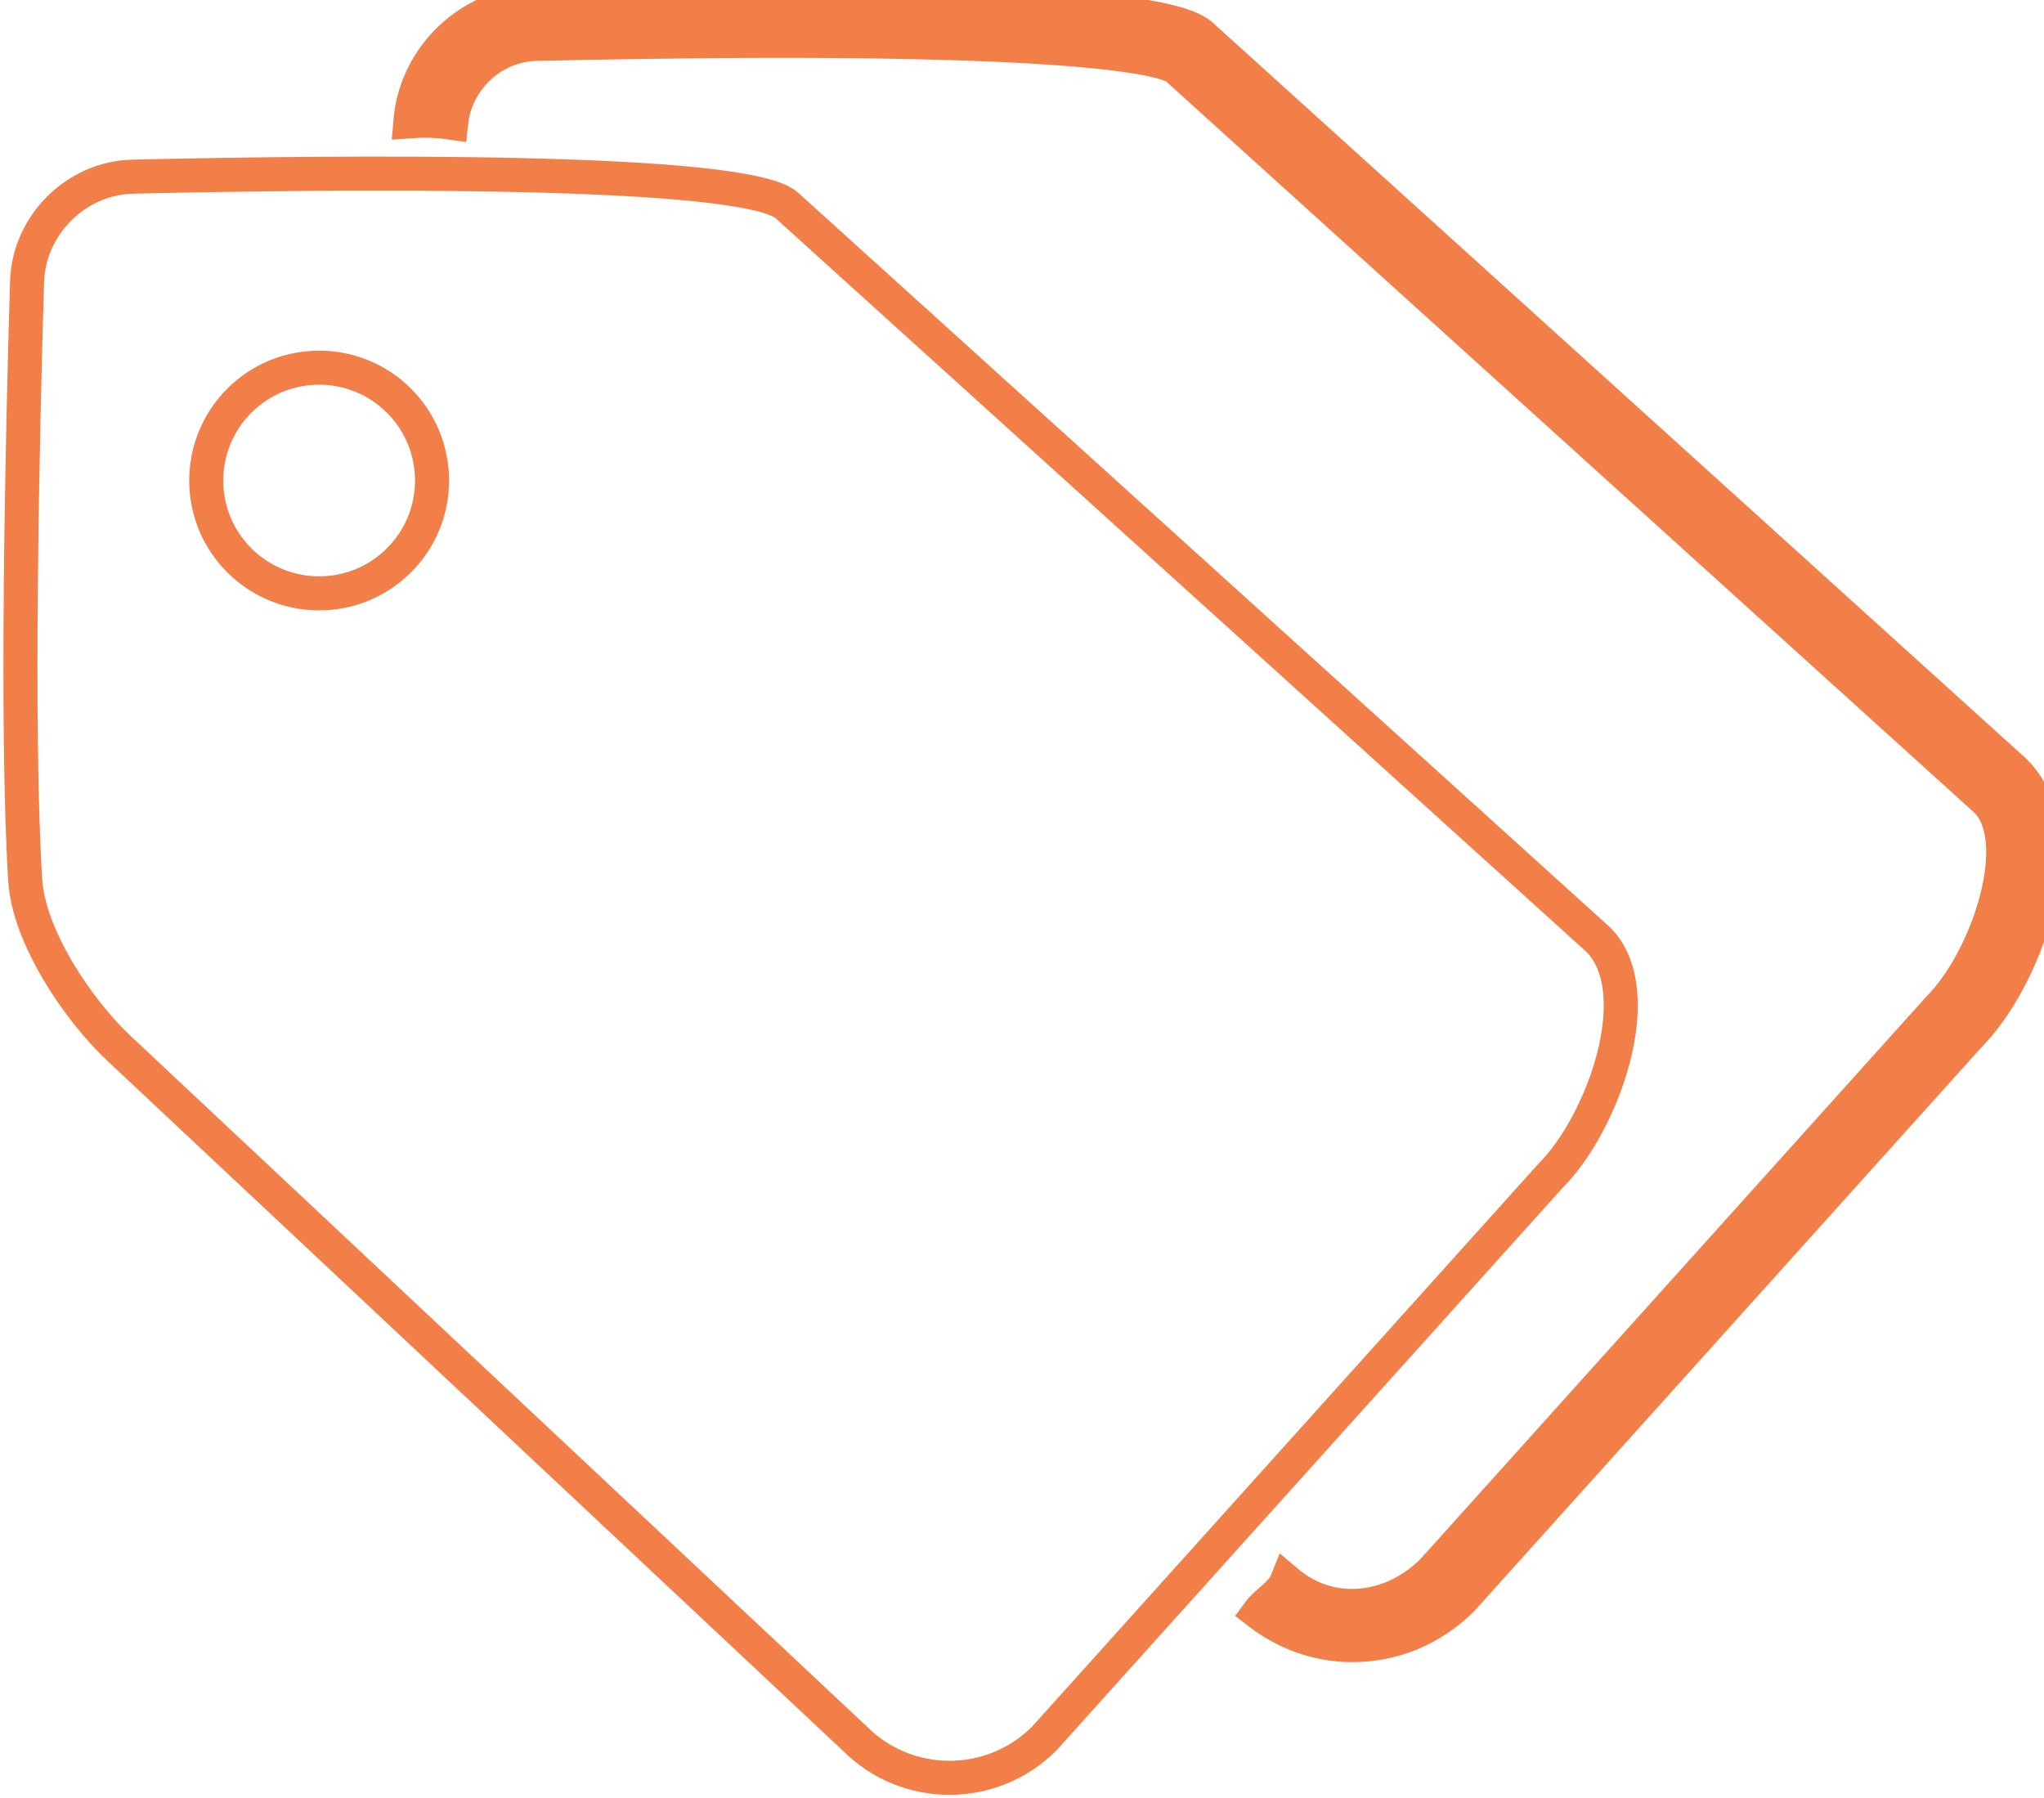 <?xml version="1.0" encoding="utf-8"?>
<!-- Generator: Adobe Illustrator 16.0.0, SVG Export Plug-In . SVG Version: 6.00 Build 0)  -->
<!DOCTYPE svg PUBLIC "-//W3C//DTD SVG 1.1//EN" "http://www.w3.org/Graphics/SVG/1.1/DTD/svg11.dtd">
<svg version="1.1" id="Layer_1" xmlns="http://www.w3.org/2000/svg" xmlns:xlink="http://www.w3.org/1999/xlink" x="0px" y="0px"
	 width="60.046px" height="52.824px" viewBox="0 0 60.046 52.824" enable-background="new 0 0 60.046 52.824" xml:space="preserve">
<path fill="none" stroke="#F27E48" stroke-miterlimit="10" d="M30.67,51.077c-1.538,1.529-4.021,1.529-5.551,0L3.495,30.796
	c-1.209-1.134-2.65-3.283-2.754-4.937C0.463,21.384,0.659,12.815,0.795,8.272C0.844,6.616,2.236,5.228,3.893,5.19
	c5.804-0.135,18.101-0.279,19.244,0.865l23.812,21.544c1.529,1.53,0.143,5.4-1.398,6.938L30.67,51.077z M11.721,11.771
	c-1.297-1.294-3.394-1.294-4.692,0c-1.294,1.298-1.294,3.394,0,4.688c1.299,1.295,3.396,1.295,4.692,0
	C13.016,15.165,13.016,13.068,11.721,11.771z"/>
<g>
	<path fill="#F27E48" stroke="#F27E48" stroke-miterlimit="10" d="M59.185,22.654L35.395,1.13C35.057,0.792,34.265,0,22.95,0
		c-2.782,0-5.471,0.049-7.237,0.09c-1.908,0.043-3.502,1.586-3.658,3.474c0.135-0.009,0.27-0.02,0.411-0.02
		c0.275,0,0.535,0.024,0.787,0.06c0.134-1.262,1.206-2.284,2.488-2.314C17.5,1.249,20.18,1.2,22.95,1.2
		c10.119,0,11.44,0.654,11.618,0.8l23.791,21.523c0.526,0.526,0.633,1.58,0.295,2.892c-0.317,1.232-0.982,2.488-1.716,3.221
		L42.081,46.152c-1.2,1.191-2.985,1.406-4.282,0.309c-0.153,0.379-0.582,0.581-0.823,0.909c0.787,0.608,1.737,0.955,2.749,0.955
		c1.208,0,2.345-0.469,3.225-1.346l14.858-16.517c0.865-0.864,1.635-2.3,2.008-3.747C60.269,24.956,60.053,23.521,59.185,22.654z"/>
</g>
</svg>
